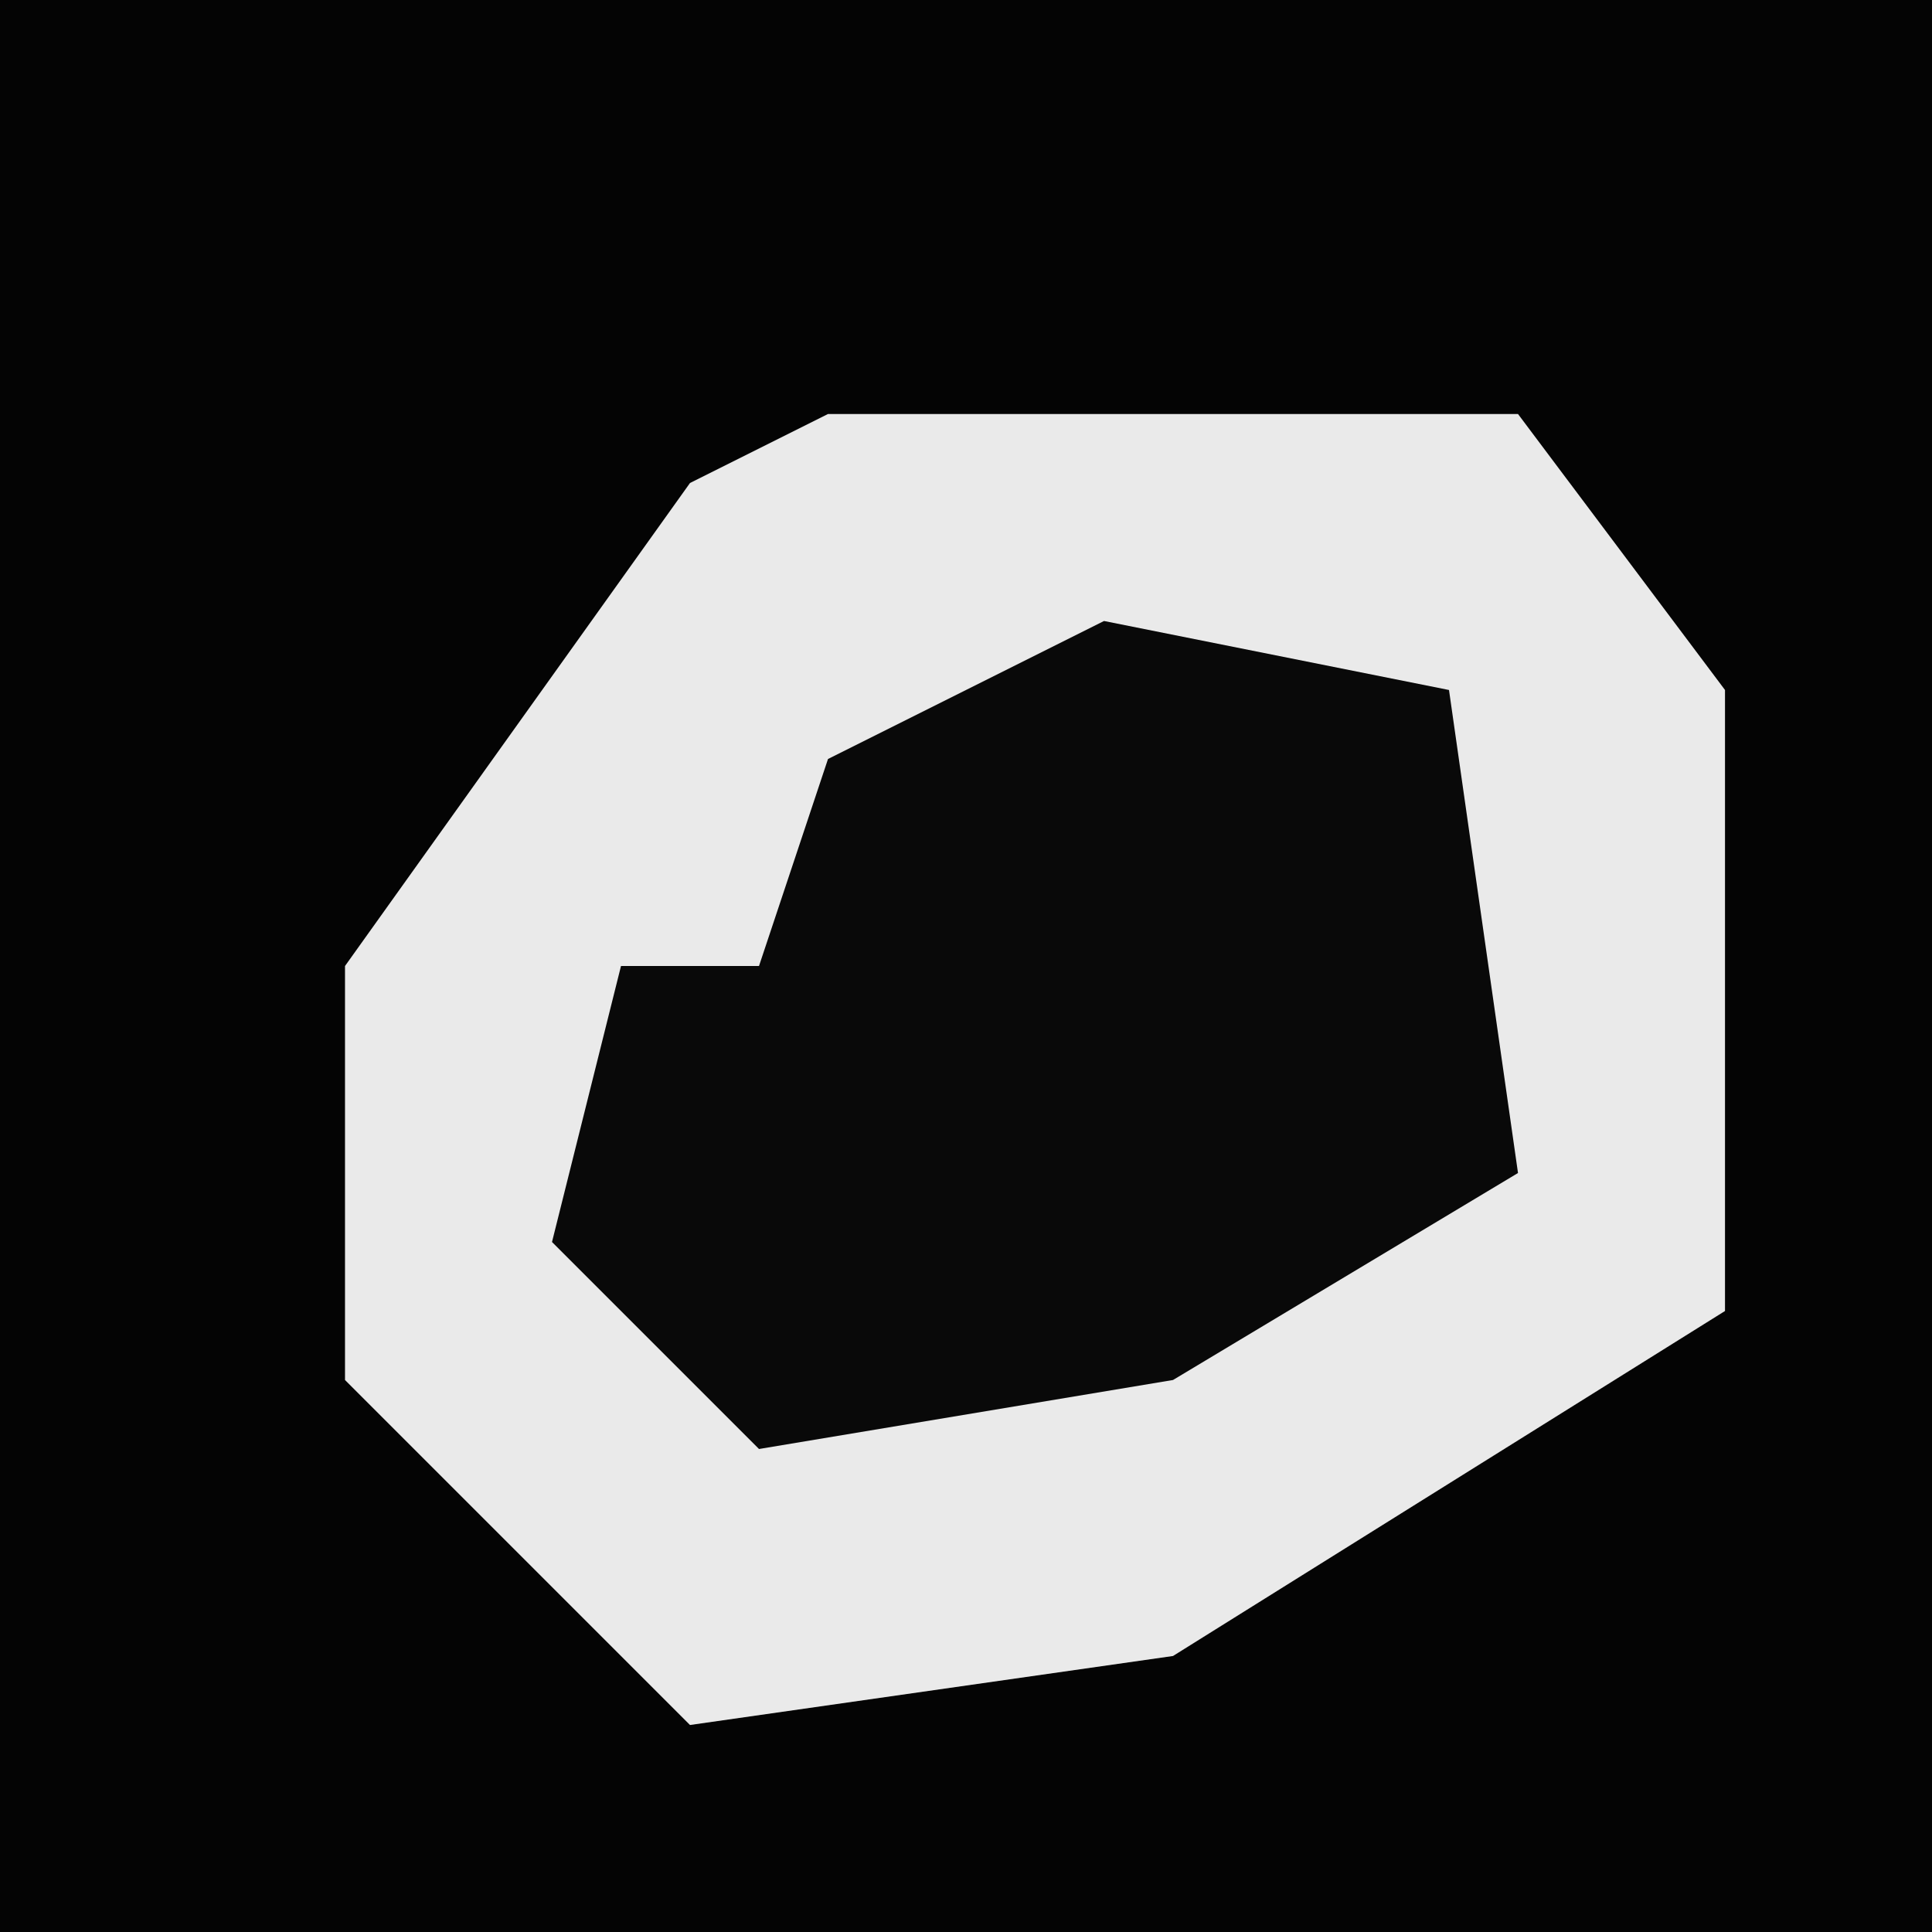<?xml version="1.0" encoding="UTF-8"?>
<svg version="1.1" xmlns="http://www.w3.org/2000/svg" width="28" height="28">
<path d="M0,0 L28,0 L28,28 L0,28 Z " fill="#040404" transform="translate(0,0)"/>
<path d="M0,0 L10,0 L13,4 L13,13 L5,18 L-2,19 L-7,14 L-7,8 L-2,1 Z " fill="#EAEAEA" transform="translate(12,6)"/>
<path d="M0,0 L5,1 L6,8 L1,11 L-5,12 L-8,9 L-7,5 L-5,5 L-4,2 Z " fill="#090909" transform="translate(16,9)"/>
</svg>
